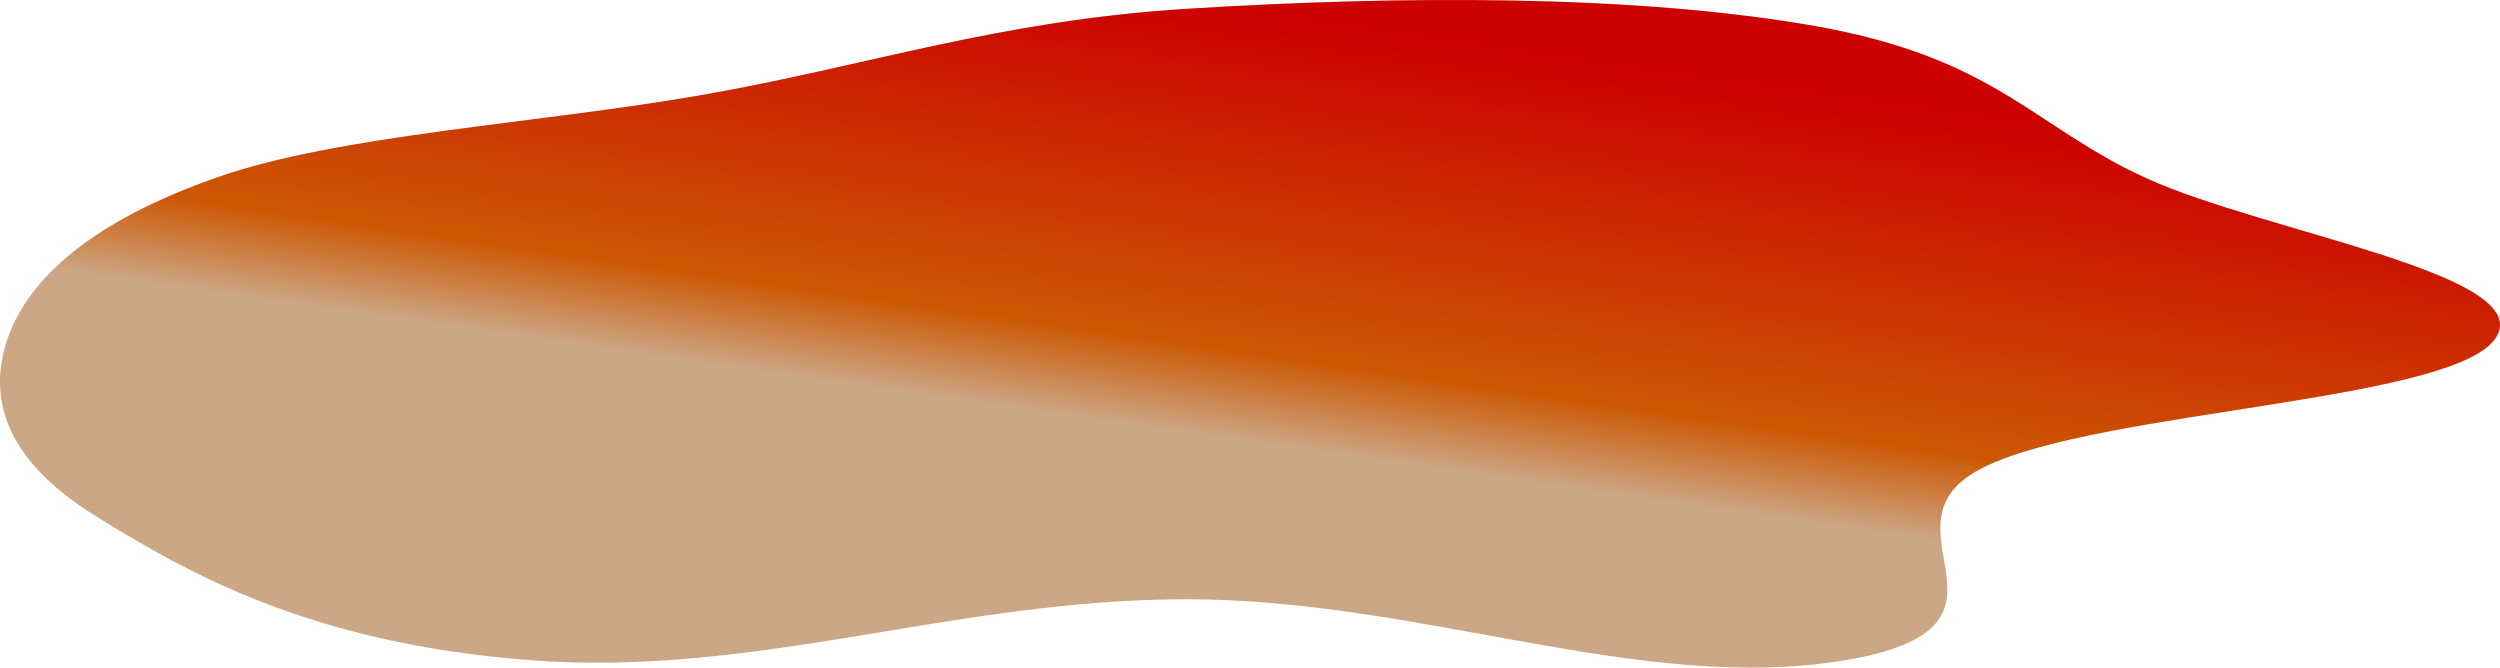 <svg width="865" height="231" fill="none" xmlns="http://www.w3.org/2000/svg"><path fill-rule="evenodd" clip-rule="evenodd" d="M410.763 3.036c72.335-4.495 154.377-5.124 217.3 5.995 62.661 11.073 75.474 34.85 114.621 52.659 40.83 18.573 133.413 32.983 121.219 54.624-12.821 22.754-137.309 25.366-177.552 45.354-40.414 20.073 21.852 55.21-48.34 66.841-70.092 11.615-146.173-21.161-227.248-21.174-80.999-.014-148.857 27.074-227.096 21.1-75.702-5.781-117.96-29.65-150.68-49.95C1.814 159.147-4.768 137.483 2.94 116.314c7.236-19.87 28.38-39.679 72.762-55.14 41.544-14.474 110.3-18.437 166.338-28.161 57.59-9.992 102.848-25.886 168.722-29.978Z" fill="url(#a)"/><path fill-rule="evenodd" clip-rule="evenodd" d="M410.763 3.036c72.335-4.495 154.377-5.124 217.3 5.995 62.661 11.073 75.474 34.85 114.621 52.659 40.83 18.573 133.413 32.983 121.219 54.624-12.821 22.754-137.309 25.366-177.552 45.354-40.414 20.073 21.852 55.21-48.34 66.841-70.092 11.615-146.173-21.161-227.248-21.174-80.999-.014-148.857 27.074-227.096 21.1-75.702-5.781-117.96-29.65-150.68-49.95C1.814 159.147-4.768 137.483 2.94 116.314c7.236-19.87 28.38-39.679 72.762-55.14 41.544-14.474 110.3-18.437 166.338-28.161 57.59-9.992 102.848-25.886 168.722-29.978Z" fill="#000" fill-opacity=".2"/><defs><linearGradient id="a" x1="432.5" y1="0" x2="410.869" y2="150.034" gradientUnits="userSpaceOnUse"><stop offset=".029" stop-color="red"/><stop offset=".797" stop-color="#FF6E05"/><stop offset="1" stop-color="#FFD1A7"/></linearGradient></defs></svg>